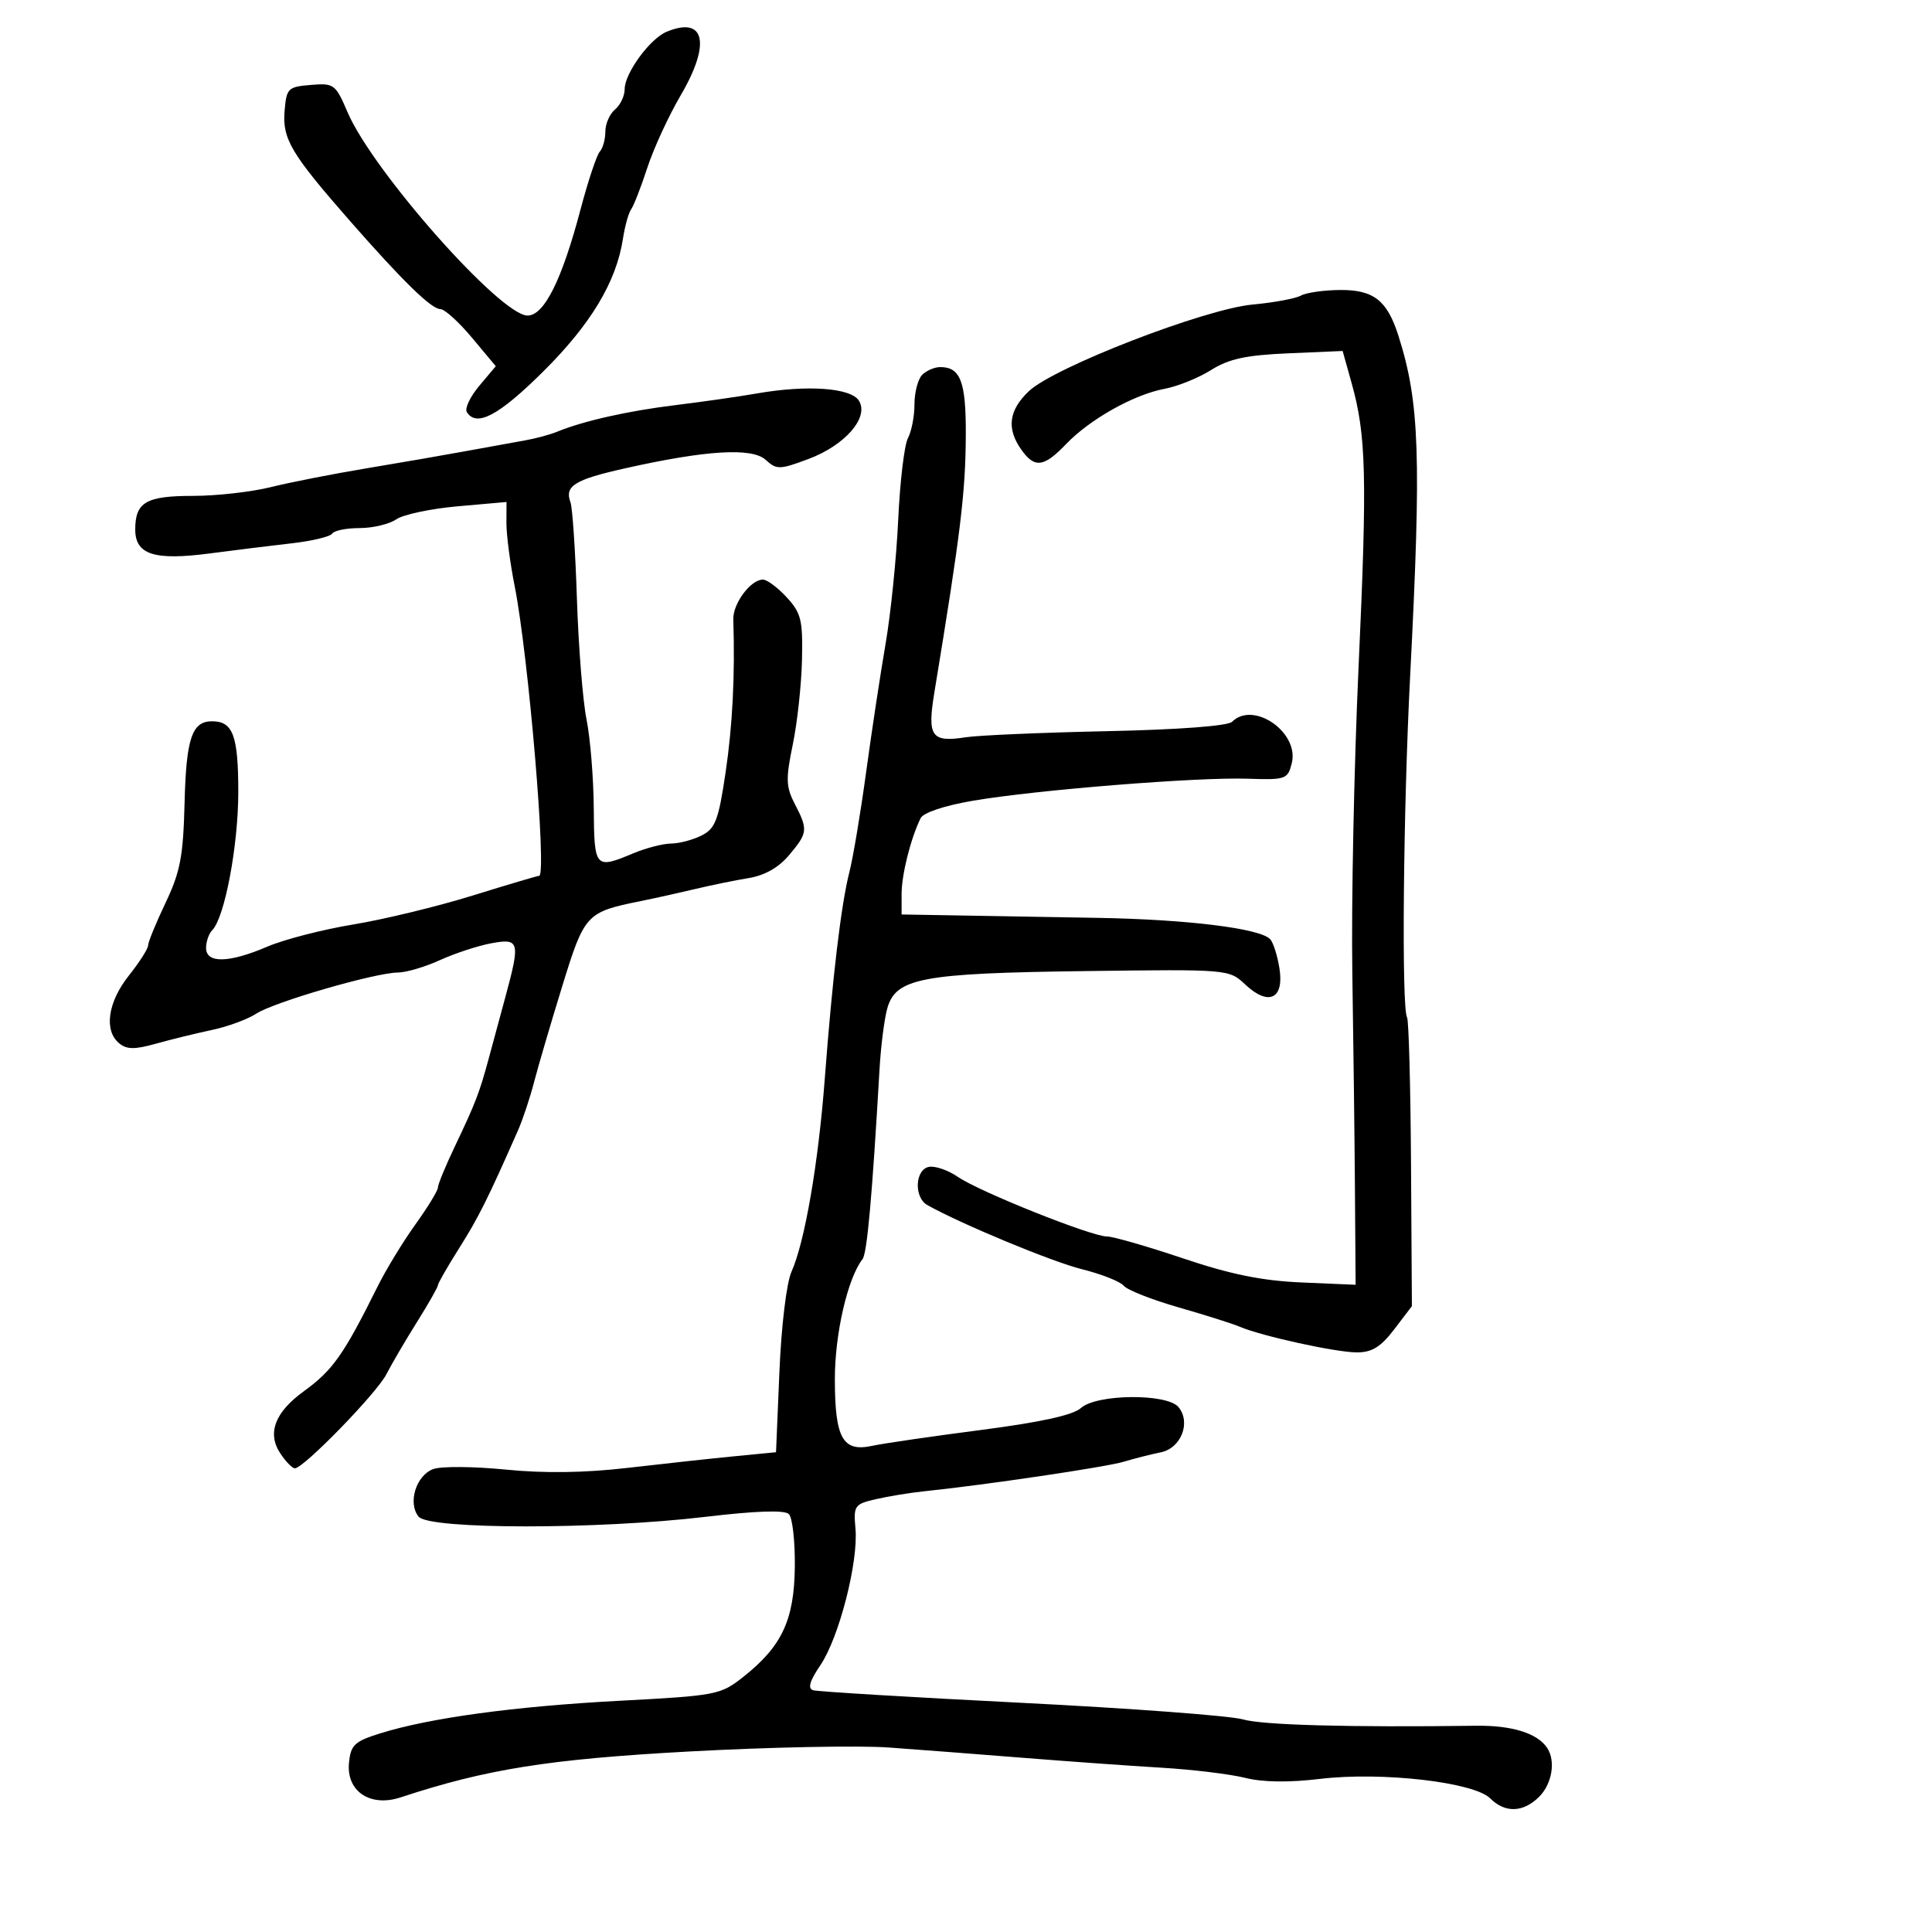 <svg xmlns="http://www.w3.org/2000/svg" width="300" height="300" viewBox="0 0 300 300" version="1.1">
  <defs/>
  <path d="M143.2,58.2 C143.86,57.54 145.12,57 146,57 C149.14,57 150.001,59.267 149.969,67.45 C149.934,76.479 149.175,82.716 145.096,107.475 C143.956,114.395 144.602,115.317 150,114.477 C151.925,114.177 161.77,113.755 171.878,113.538 C183.092,113.298 190.673,112.727 191.328,112.072 C194.633,108.767 201.785,113.738 200.587,118.508 C199.959,121.012 199.658,121.117 193.715,120.918 C185.883,120.655 160.867,122.661 151.075,124.338 C146.629,125.099 143.367,126.189 142.947,127.054 C141.395,130.247 140,135.817 140,138.821 L140,142 L148.25,142.14 C152.787,142.216 162.8,142.39 170.5,142.526 C184.351,142.77 195.548,144.148 197.213,145.813 C197.686,146.286 198.339,148.313 198.664,150.319 C199.442,155.113 197.004,156.289 193.362,152.877 C190.827,150.501 190.814,150.5 168.449,150.79 C143.091,151.118 139.107,151.871 137.775,156.583 C137.321,158.188 136.781,162.425 136.575,166 C135.43,185.836 134.644,194.61 133.93,195.525 C131.619,198.482 129.628,207.137 129.636,214.184 C129.647,223.352 130.859,225.506 135.444,224.506 C137.125,224.139 144.698,223.036 152.273,222.054 C161.591,220.846 166.63,219.74 167.852,218.634 C170.263,216.452 181.212,216.346 182.989,218.487 C184.971,220.875 183.401,224.883 180.235,225.519 C178.731,225.822 176.15,226.477 174.5,226.975 C171.746,227.806 153.025,230.579 143.5,231.566 C141.3,231.794 137.925,232.346 136,232.792 C132.673,233.564 132.517,233.791 132.838,237.384 C133.3,242.563 130.28,254.308 127.392,258.564 C125.731,261.012 125.389,262.185 126.257,262.457 C126.941,262.671 141.45,263.548 158.5,264.406 C175.55,265.264 191.075,266.425 193,266.986 C196.039,267.872 209.397,268.236 229.22,267.973 C234.762,267.9 238.72,269.131 240.235,271.4 C241.593,273.433 241.016,276.984 239,279 C236.535,281.465 233.699,281.558 231.399,279.25 C228.889,276.731 214.542,275.085 205.009,276.222 C200.109,276.807 196.074,276.752 193.345,276.065 C191.05,275.487 185.196,274.777 180.336,274.488 C175.476,274.198 165.875,273.511 159,272.962 C152.125,272.412 142.675,271.688 138,271.352 C133.325,271.016 119.375,271.295 107,271.971 C85.209,273.162 75.532,274.701 62.212,279.095 C57.489,280.654 53.757,278.156 54.191,273.726 C54.463,270.958 55.045,270.405 59,269.167 C66.682,266.761 79.852,264.964 96.133,264.1 C111.283,263.297 111.88,263.182 115.415,260.386 C121.417,255.639 123.328,251.559 123.42,243.301 C123.464,239.341 123.05,235.655 122.5,235.109 C121.838,234.453 117.44,234.598 109.5,235.538 C92.76,237.519 66.664,237.505 65.011,235.513 C63.275,233.421 64.6,229.096 67.278,228.115 C68.5,227.667 73.55,227.703 78.5,228.195 C84.541,228.795 90.788,228.707 97.5,227.927 C103,227.288 110.425,226.48 114,226.132 L120.5,225.5 L121.027,213 C121.327,205.88 122.13,199.209 122.893,197.5 C124.971,192.845 127.072,180.675 128.071,167.5 C129.271,151.67 130.609,140.437 131.894,135.407 C132.469,133.155 133.638,126.18 134.491,119.907 C135.344,113.633 136.702,104.675 137.508,100 C138.314,95.325 139.198,86.645 139.473,80.71 C139.747,74.776 140.428,69.068 140.986,68.026 C141.544,66.984 142,64.617 142,62.766 C142,60.915 142.54,58.86 143.2,58.2 Z M117.5,61.099 C125.312,59.731 132.111,60.209 133.369,62.214 C134.996,64.808 131.234,69.149 125.511,71.283 C121.047,72.947 120.607,72.955 118.89,71.401 C116.752,69.465 109.653,69.898 97,72.736 C89.208,74.483 87.634,75.468 88.584,78 C88.893,78.825 89.343,85.575 89.584,93 C89.825,100.425 90.497,108.857 91.079,111.737 C91.66,114.617 92.165,120.805 92.199,125.487 C92.268,134.85 92.39,134.989 98.346,132.5 C100.32,131.675 102.963,130.993 104.218,130.985 C105.473,130.977 107.603,130.412 108.951,129.73 C111.077,128.654 111.568,127.367 112.662,119.995 C113.751,112.651 114.143,104.931 113.868,96.192 C113.791,93.723 116.556,90 118.468,90 C119.105,90 120.765,91.237 122.158,92.75 C124.409,95.193 124.673,96.28 124.531,102.5 C124.443,106.35 123.798,112.26 123.099,115.633 C121.996,120.956 122.037,122.171 123.414,124.833 C125.493,128.854 125.441,129.323 122.525,132.788 C120.913,134.704 118.733,135.944 116.275,136.344 C114.199,136.682 110.475,137.442 108,138.034 C105.525,138.625 101.7,139.473 99.5,139.918 C91.018,141.632 90.767,141.903 87.304,153.135 C85.546,158.836 83.581,165.525 82.938,168 C82.294,170.475 81.173,173.85 80.446,175.5 C75.744,186.17 74.303,189.058 71.328,193.769 C69.497,196.668 68,199.277 68,199.567 C68,199.858 66.533,202.437 64.741,205.298 C62.948,208.159 60.81,211.808 59.991,213.407 C58.479,216.355 47.144,228 45.786,228 C45.379,228 44.349,226.936 43.496,225.635 C41.464,222.533 42.701,219.284 47.141,216.062 C51.684,212.766 53.349,210.404 58.645,199.747 C59.945,197.133 62.581,192.804 64.504,190.128 C66.427,187.451 68,184.871 68,184.395 C68,183.919 69.183,181.047 70.629,178.014 C73.806,171.351 74.456,169.669 75.852,164.5 C76.446,162.3 77.622,157.956 78.466,154.846 C80.818,146.179 80.677,145.651 76.25,146.479 C74.188,146.865 70.612,148.041 68.305,149.091 C65.998,150.141 63.073,151.006 61.805,151.012 C58.282,151.031 42.544,155.598 39.796,157.398 C38.457,158.275 35.368,159.414 32.931,159.928 C30.494,160.443 26.587,161.399 24.249,162.054 C20.907,162.989 19.678,162.978 18.499,161.999 C16.107,160.014 16.738,155.605 20,151.5 C21.65,149.424 23,147.309 23,146.801 C23,146.292 24.218,143.317 25.707,140.188 C27.995,135.381 28.453,132.976 28.661,124.658 C28.912,114.661 29.808,112 32.922,112 C36.18,112 37,114.21 37,122.99 C37,131.311 34.886,142.509 32.948,144.45 C32.427,144.972 32,146.21 32,147.2 C32,149.628 35.556,149.548 41.534,146.985 C44.12,145.877 50.119,144.331 54.867,143.55 C59.615,142.769 67.943,140.751 73.373,139.065 C78.803,137.379 83.457,136 83.714,136 C84.951,136 82.067,101.837 79.915,91 C79.205,87.425 78.631,83.026 78.638,81.224 L78.652,77.948 L71.076,78.618 C66.909,78.986 62.612,79.898 61.527,80.644 C60.443,81.39 57.882,82 55.837,82 C53.791,82 51.88,82.384 51.59,82.854 C51.3,83.324 48.461,84.005 45.281,84.366 C42.101,84.728 36.398,85.433 32.607,85.933 C23.964,87.072 21,86.125 21,82.225 C21,77.976 22.679,77 29.99,77 C33.614,77 39.037,76.389 42.04,75.642 C45.043,74.895 51.775,73.574 57,72.706 C62.225,71.839 69.2,70.63 72.5,70.021 C75.8,69.412 79.85,68.677 81.5,68.388 C83.15,68.1 85.4,67.494 86.5,67.042 C90.582,65.365 97.494,63.81 104.889,62.906 C109.075,62.394 114.75,61.581 117.5,61.099 Z M202,45.9 C202.825,45.438 205.568,45.047 208.095,45.03 C213.295,44.996 215.397,46.642 217.14,52.112 C220.438,62.459 220.726,70.807 218.965,105 C217.892,125.843 217.615,156.568 218.487,157.979 C218.751,158.406 219.028,168.67 219.102,180.789 L219.238,202.821 L216.5,206.411 C214.407,209.155 213.04,210 210.695,210 C207.454,210 195.881,207.464 192.5,206.013 C191.4,205.541 187.125,204.188 183,203.007 C178.875,201.825 175.05,200.317 174.5,199.655 C173.95,198.993 171.025,197.835 168,197.083 C163.371,195.932 149.263,190.078 144,187.124 C141.893,185.941 142.071,181.61 144.244,181.191 C145.204,181.007 147.229,181.709 148.744,182.751 C152.082,185.047 169.48,192 171.886,192 C172.833,192 178.138,193.526 183.675,195.391 C191.089,197.887 195.952,198.876 202.122,199.141 L210.5,199.5 L210.397,185 C210.341,177.025 210.157,161.725 209.988,151 C209.82,140.275 210.258,118.9 210.961,103.5 C212.309,73.999 212.152,67.616 209.882,59.5 L208.483,54.5 L200.041,54.864 C193.46,55.148 190.816,55.721 188.049,57.462 C186.097,58.69 182.843,60.003 180.818,60.38 C176.067,61.264 169.238,65.099 165.539,68.959 C162.069,72.581 160.638,72.749 158.557,69.777 C156.275,66.519 156.646,63.712 159.75,60.751 C163.643,57.039 187.032,47.979 194.5,47.291 C197.8,46.987 201.175,46.361 202,45.9 Z M103.5,4.938 C109.458,2.449 110.421,6.738 105.71,14.777 C103.828,17.988 101.489,23.064 100.512,26.057 C99.535,29.051 98.407,31.95 98.006,32.5 C97.606,33.05 97.032,35.103 96.732,37.062 C95.704,43.775 91.738,50.371 84.291,57.75 C77.429,64.55 73.969,66.376 72.487,63.98 C72.14,63.418 73.011,61.588 74.421,59.911 L76.986,56.864 L73.281,52.432 C71.244,49.994 69.042,48 68.388,48 C66.99,48 62.529,43.65 54.314,34.276 C45.217,23.896 43.833,21.569 44.189,17.26 C44.483,13.7 44.7,13.483 48.259,13.189 C51.863,12.891 52.1,13.066 53.964,17.416 C57.899,26.596 77.726,49 81.915,49 C84.494,49 87.242,43.503 90.136,32.555 C91.307,28.125 92.656,24.072 93.133,23.55 C93.61,23.027 94,21.62 94,20.422 C94,19.225 94.675,17.685 95.5,17 C96.325,16.315 97,14.892 97,13.837 C97,11.374 100.91,6.02 103.5,4.938 Z"/>
</svg>

